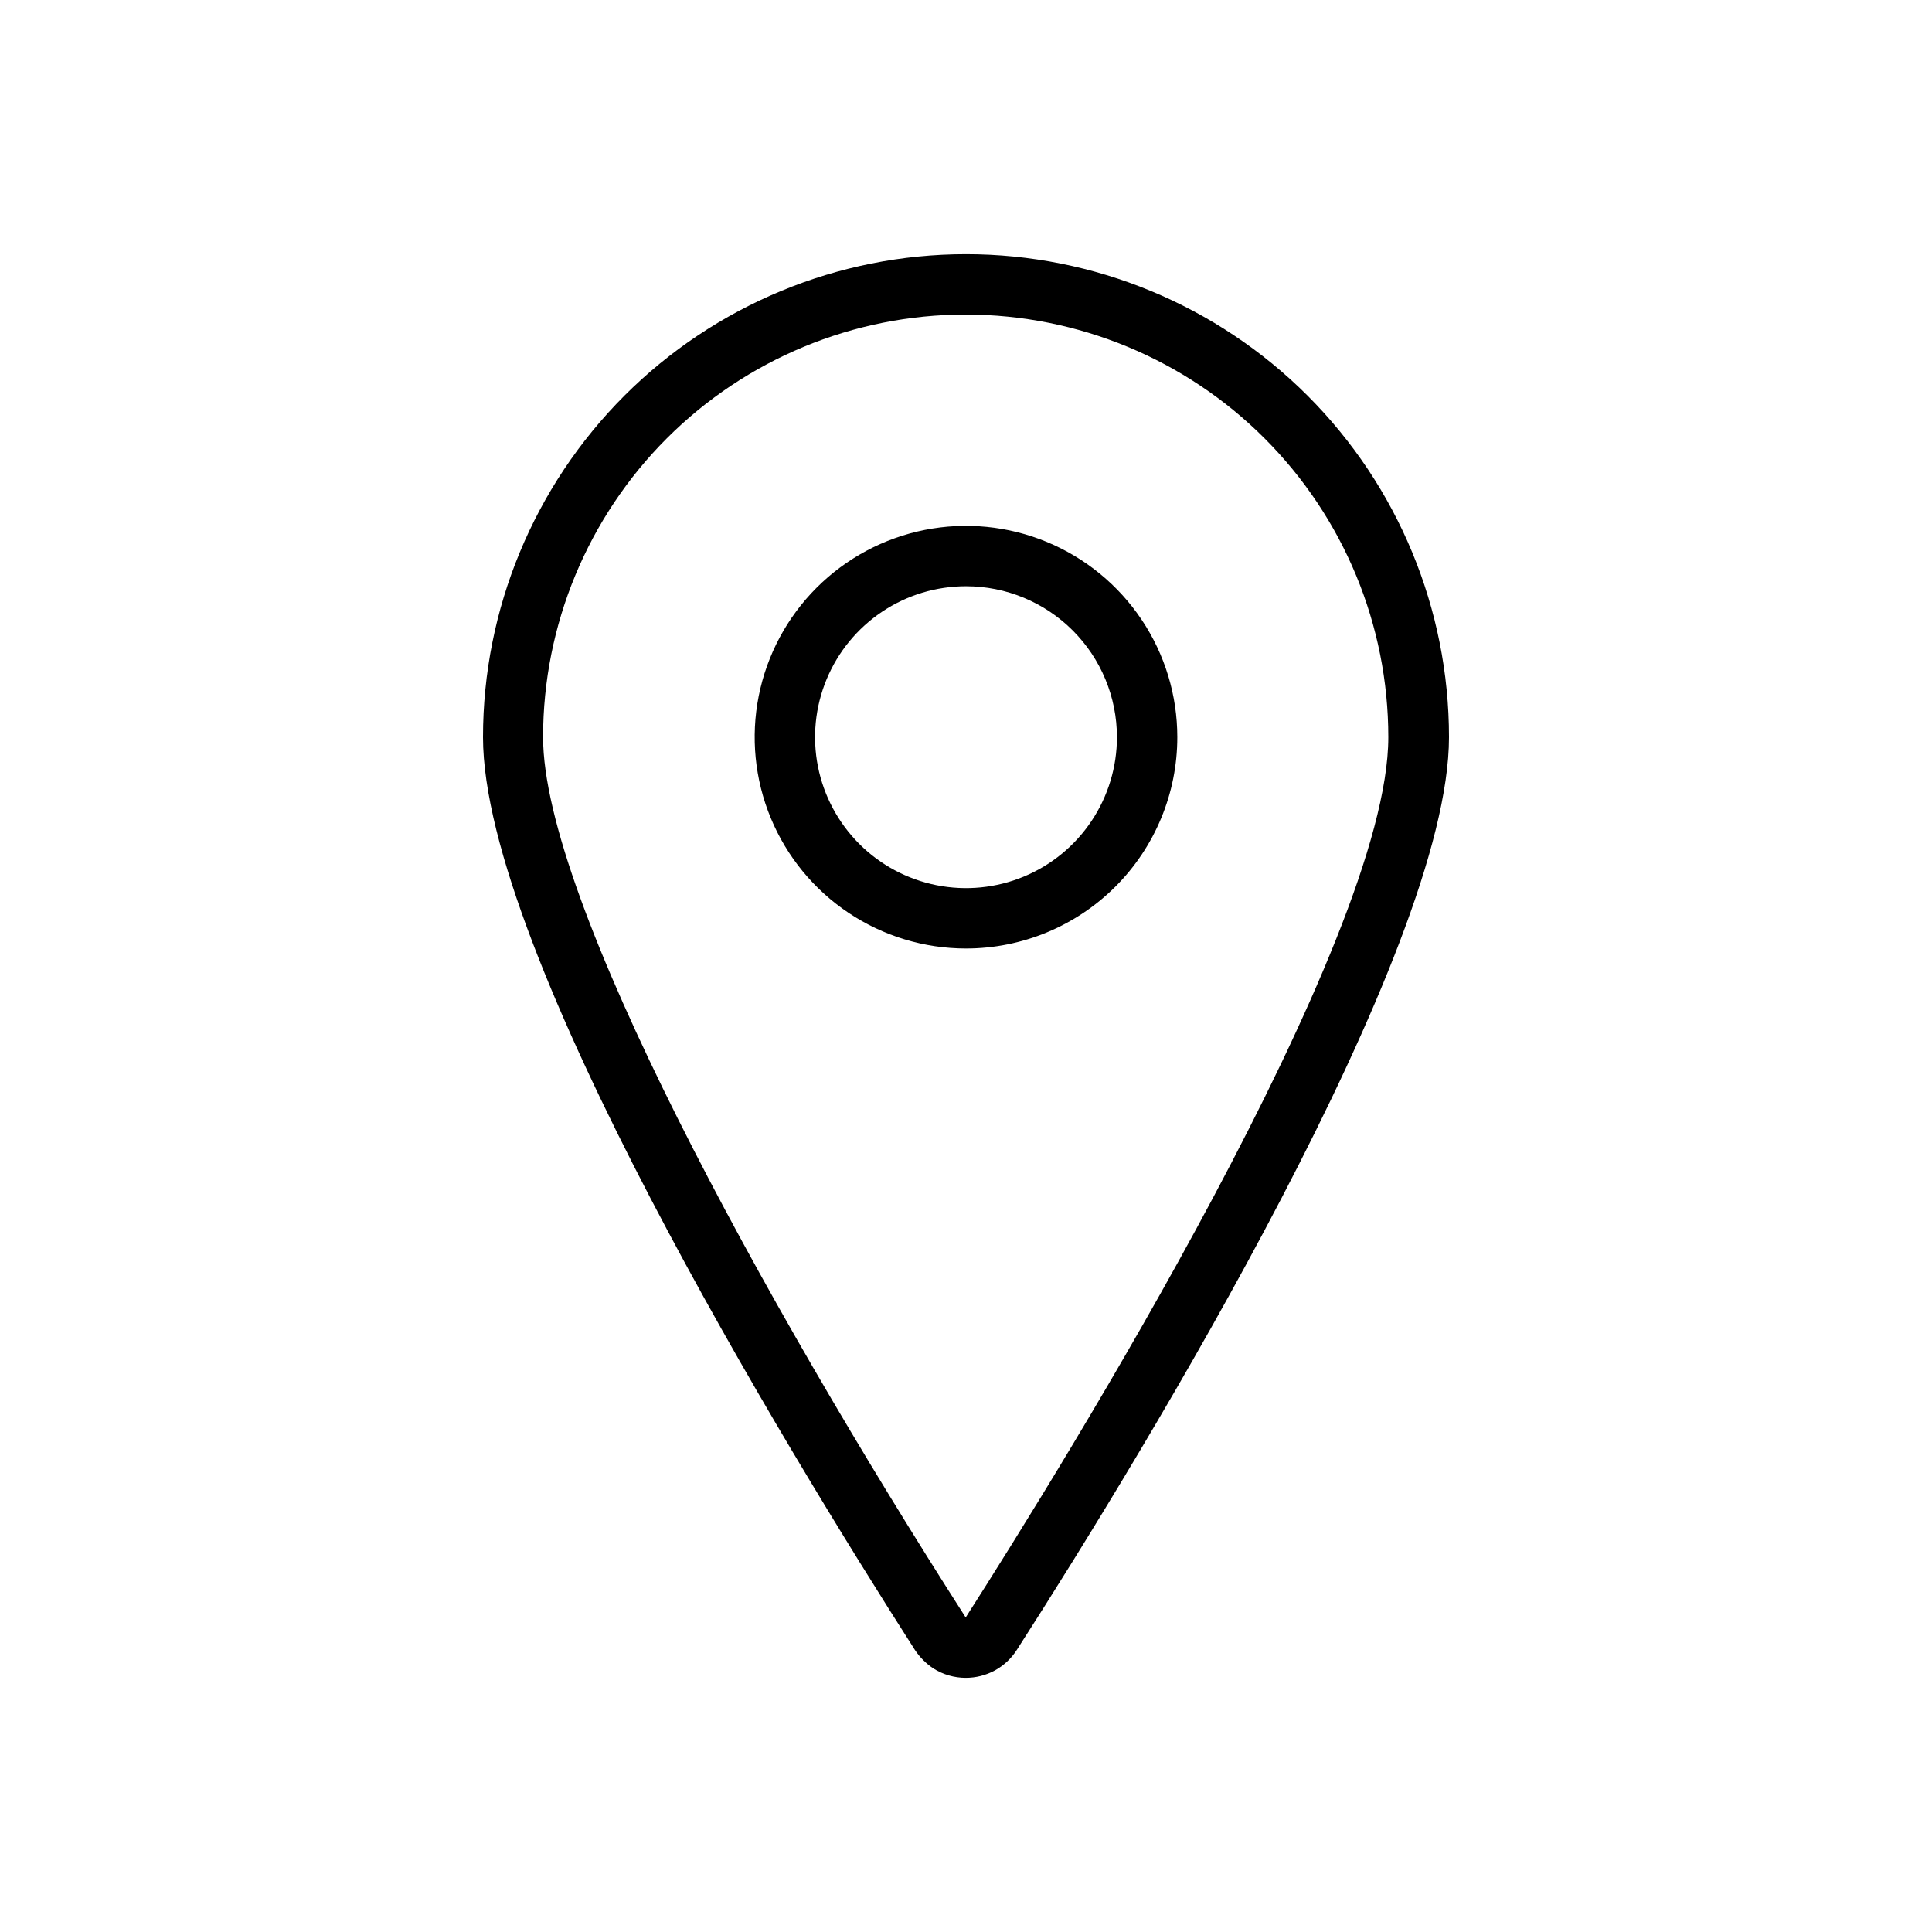 <svg width="64" height="64" viewBox="0 0 64 64" fill="none" xmlns="http://www.w3.org/2000/svg">
<path fill-rule="evenodd" clip-rule="evenodd" d="M30.92 55.27C31.24 55.472 31.611 55.58 31.99 55.58C32.326 55.581 32.657 55.497 32.953 55.337C33.248 55.176 33.498 54.943 33.68 54.66C38 47.93 48 31.51 48 24.42C48 20.177 46.314 16.107 43.314 13.106C40.313 10.106 36.243 8.42 32 8.42C27.756 8.42 23.687 10.106 20.686 13.106C17.686 16.107 16 20.177 16 24.42C16 31.52 26.01 47.94 30.31 54.66C30.471 54.901 30.679 55.109 30.92 55.27ZM22.09 14.52C24.716 11.895 28.277 10.42 31.99 10.42H32C35.711 10.423 39.27 11.899 41.893 14.524C44.516 17.149 45.99 20.709 45.99 24.42C45.99 31.17 35.27 48.45 31.99 53.58C25.22 43.01 17.99 29.79 17.99 24.42C17.99 20.707 19.465 17.146 22.09 14.52ZM28.111 30.24C29.262 31.009 30.616 31.42 32 31.42C33.856 31.42 35.637 30.682 36.95 29.37C38.263 28.057 39 26.276 39 24.42C39 23.035 38.59 21.682 37.82 20.531C37.051 19.38 35.958 18.483 34.679 17.953C33.4 17.423 31.992 17.284 30.634 17.554C29.276 17.825 28.029 18.491 27.05 19.47C26.071 20.449 25.405 21.696 25.134 23.054C24.864 24.412 25.003 25.82 25.533 27.099C26.063 28.378 26.96 29.471 28.111 30.24ZM29.222 20.263C30.044 19.713 31.011 19.42 32 19.42C33.326 19.42 34.598 19.947 35.535 20.884C36.473 21.822 37 23.094 37 24.42C37 25.409 36.707 26.375 36.157 27.198C35.608 28.02 34.827 28.661 33.913 29.039C33 29.418 31.994 29.517 31.025 29.324C30.055 29.131 29.164 28.655 28.465 27.956C27.765 27.256 27.289 26.365 27.096 25.395C26.903 24.425 27.002 23.42 27.381 22.506C27.759 21.593 28.4 20.812 29.222 20.263Z" fill="black"/>
</svg>

